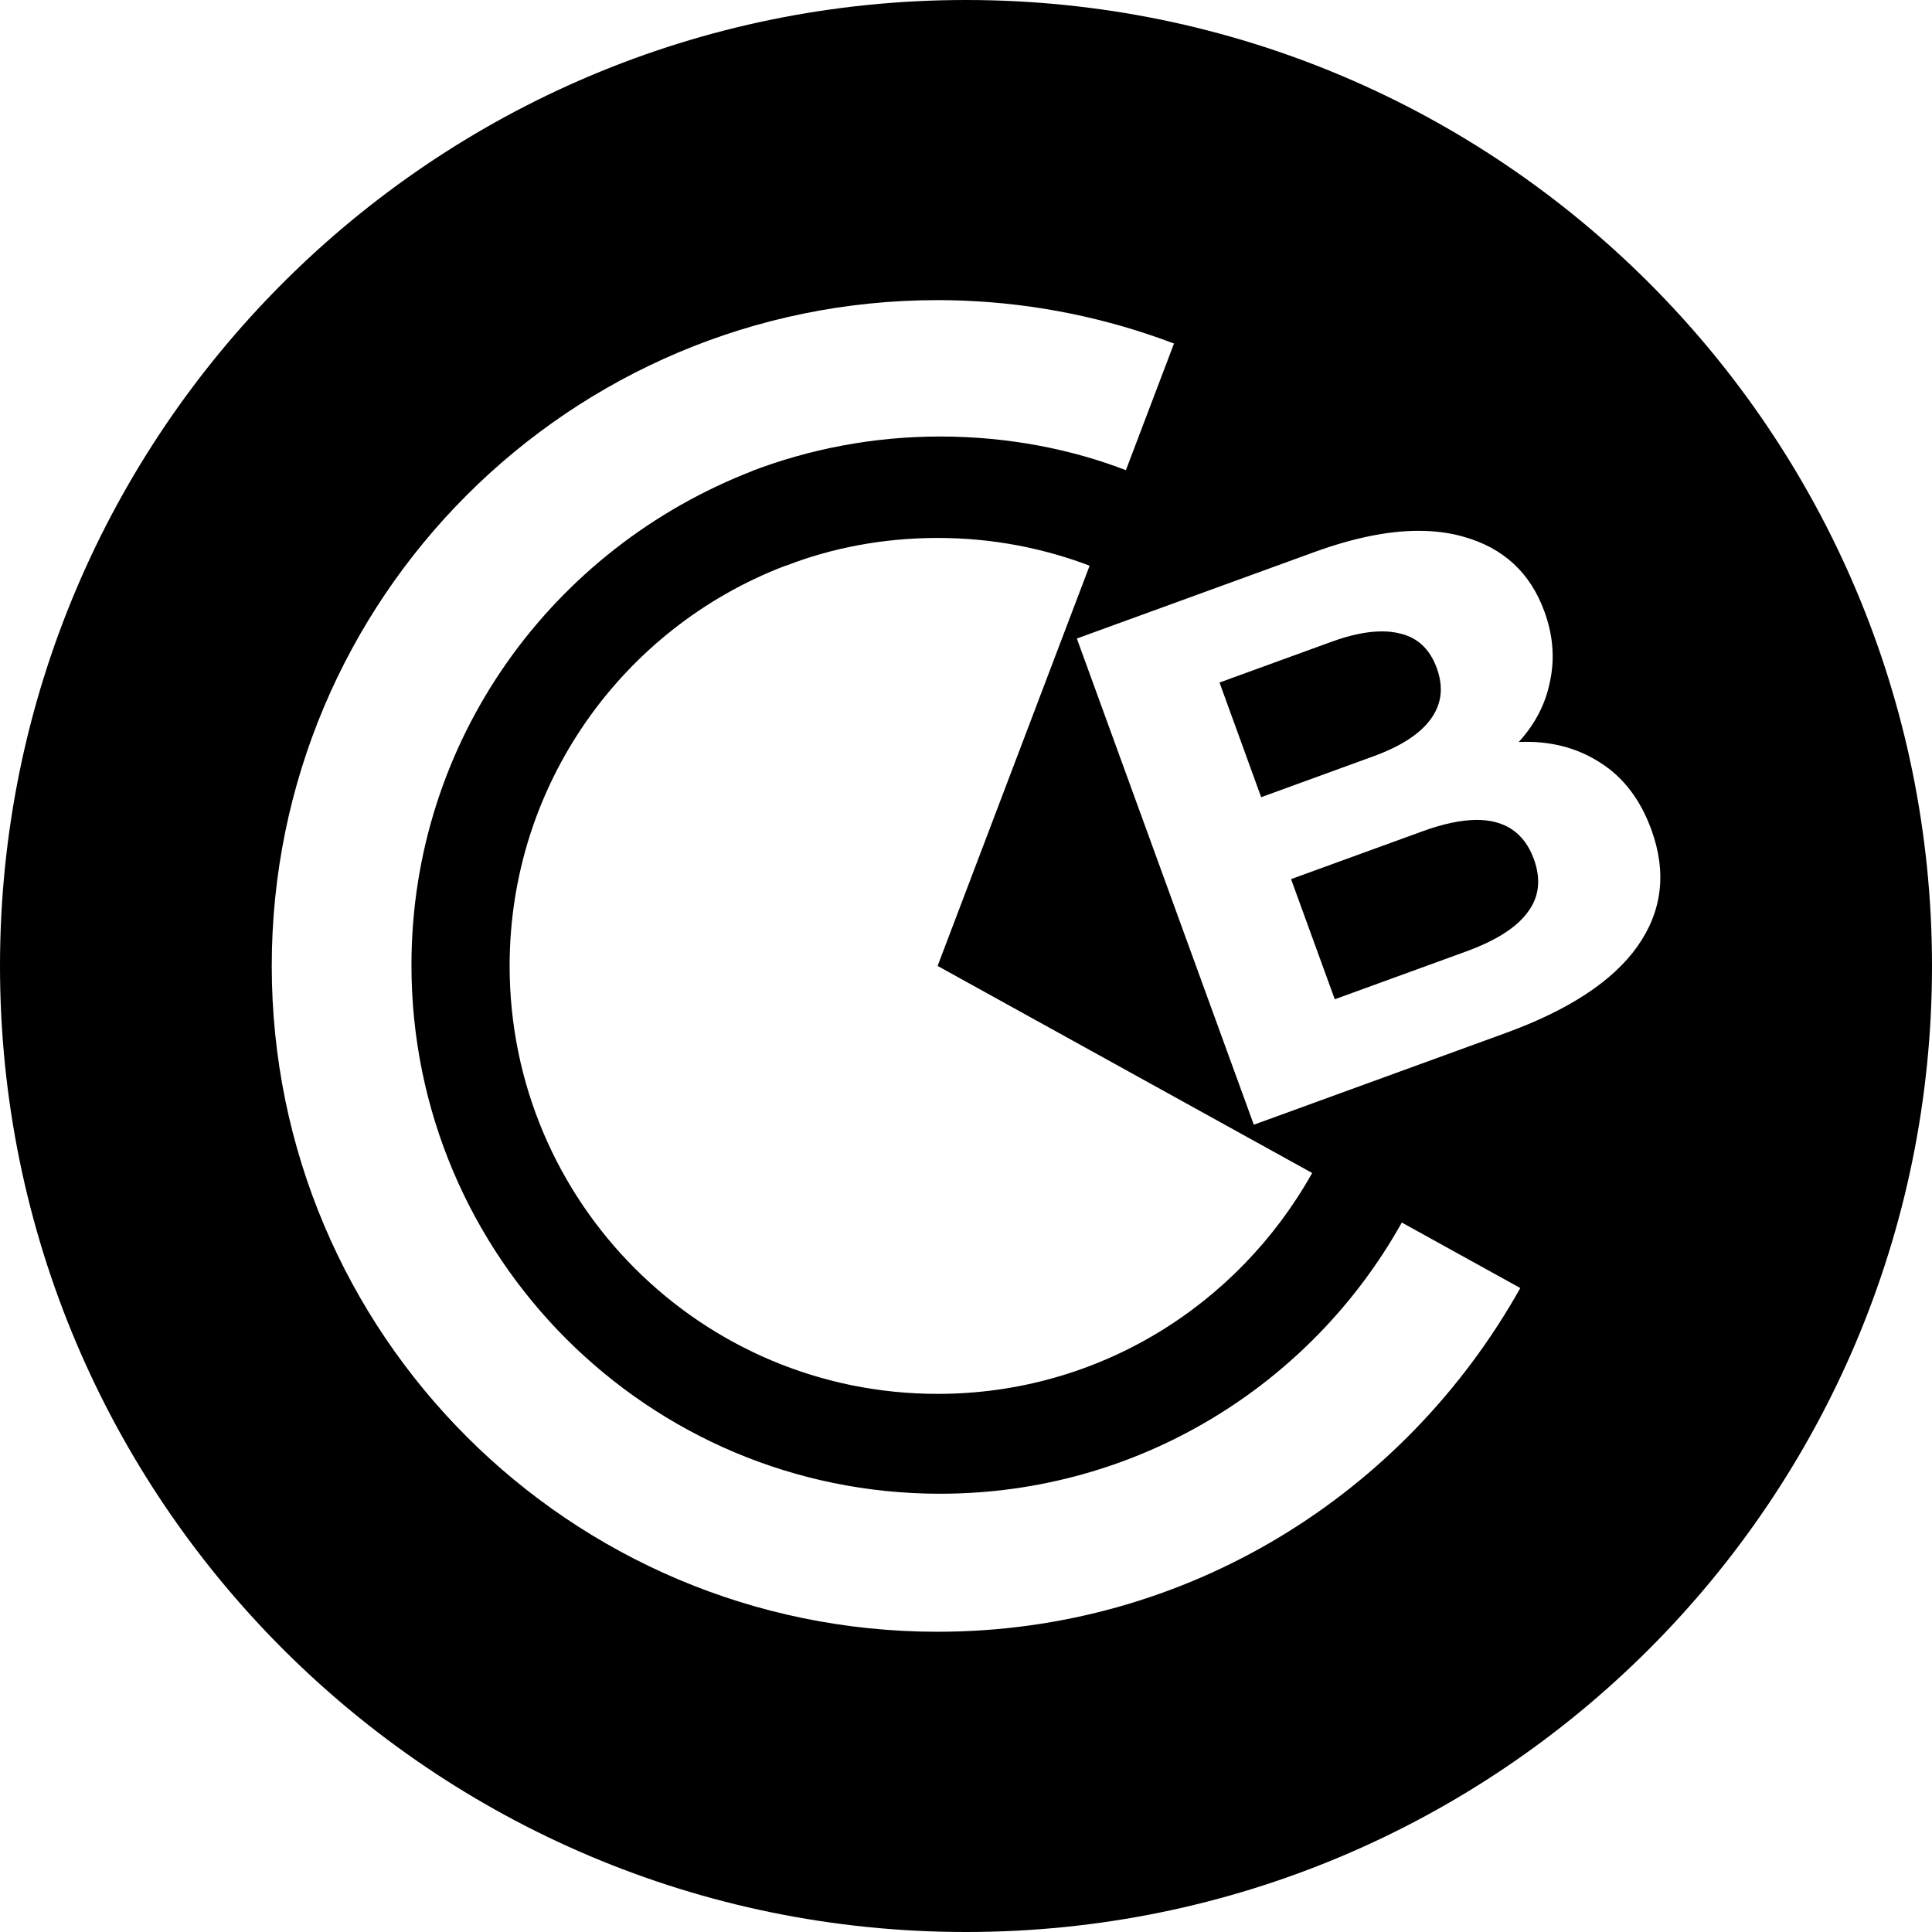 <!-- Generated by IcoMoon.io -->
<svg version="1.1" xmlns="http://www.w3.org/2000/svg" width="32" height="32" viewBox="0 0 32 32">
<title>bcbc</title>
<path d="M16 32c8.837 0 16-7.163 16-16s-7.163-16-16-16-16 7.163-16 16 7.163 16 16 16zM12.483 7.793c-3.34 1.284-5.668 4.467-5.668 8.193 0 4.835 3.92 8.755 8.755 8.755 3.281 0 6.141-1.805 7.64-4.477l0.023-0.044-7.662-4.235 3.109-8.185c-0.922-0.361-1.99-0.57-3.107-0.57-1.11 0-2.172 0.207-3.149 0.583l0.060-0.020zM13.029 9.366c0.743-0.289 1.602-0.456 2.501-0.456 0.905 0 1.77 0.169 2.565 0.478l-0.048-0.017-2.517 6.627 6.204 3.43c-1.232 2.198-3.548 3.659-6.204 3.659-3.915 0-7.089-3.174-7.089-7.089 0-3.016 1.884-5.593 4.54-6.617l0.048-0.016zM15.965 4.98c1.191 0.047 2.366 0.287 3.48 0.71l-3.915 10.309 9.651 5.335c-1.917 3.42-5.519 5.693-9.652 5.693-6.091 0-11.028-4.937-11.028-11.028s4.937-11.028 11.028-11.028c0.153 0 0.306 0.003 0.458 0.009l-0.022-0.001zM23.494 8.792c0.264 0 0.51 0.031 0.736 0.095 0.666 0.183 1.116 0.597 1.35 1.241 0.143 0.391 0.174 0.775 0.094 1.152-0.072 0.374-0.245 0.71-0.519 1.010 0.514-0.023 0.963 0.092 1.35 0.342 0.383 0.242 0.666 0.613 0.847 1.111 0.257 0.706 0.18 1.351-0.233 1.935-0.408 0.574-1.137 1.053-2.188 1.435l-4.164 1.516-2.931-8.053 3.934-1.432c0.644-0.234 1.219-0.352 1.724-0.352zM22.884 10.458c-0.24 0-0.517 0.058-0.833 0.173l-1.852 0.674 0.69 1.899 1.853-0.675c0.46-0.167 0.78-0.374 0.958-0.622 0.18-0.248 0.212-0.529 0.097-0.843s-0.318-0.505-0.612-0.572c-0.086-0.022-0.185-0.034-0.287-0.034-0.005 0-0.010 0-0.015 0h0.001zM24.446 13.58c-0.252 0.003-0.548 0.066-0.888 0.19l-2.174 0.791 0.724 1.99 2.174-0.791c0.49-0.179 0.83-0.393 1.016-0.644 0.195-0.253 0.23-0.548 0.108-0.886-0.16-0.437-0.48-0.654-0.96-0.65z"></path>
</svg>
